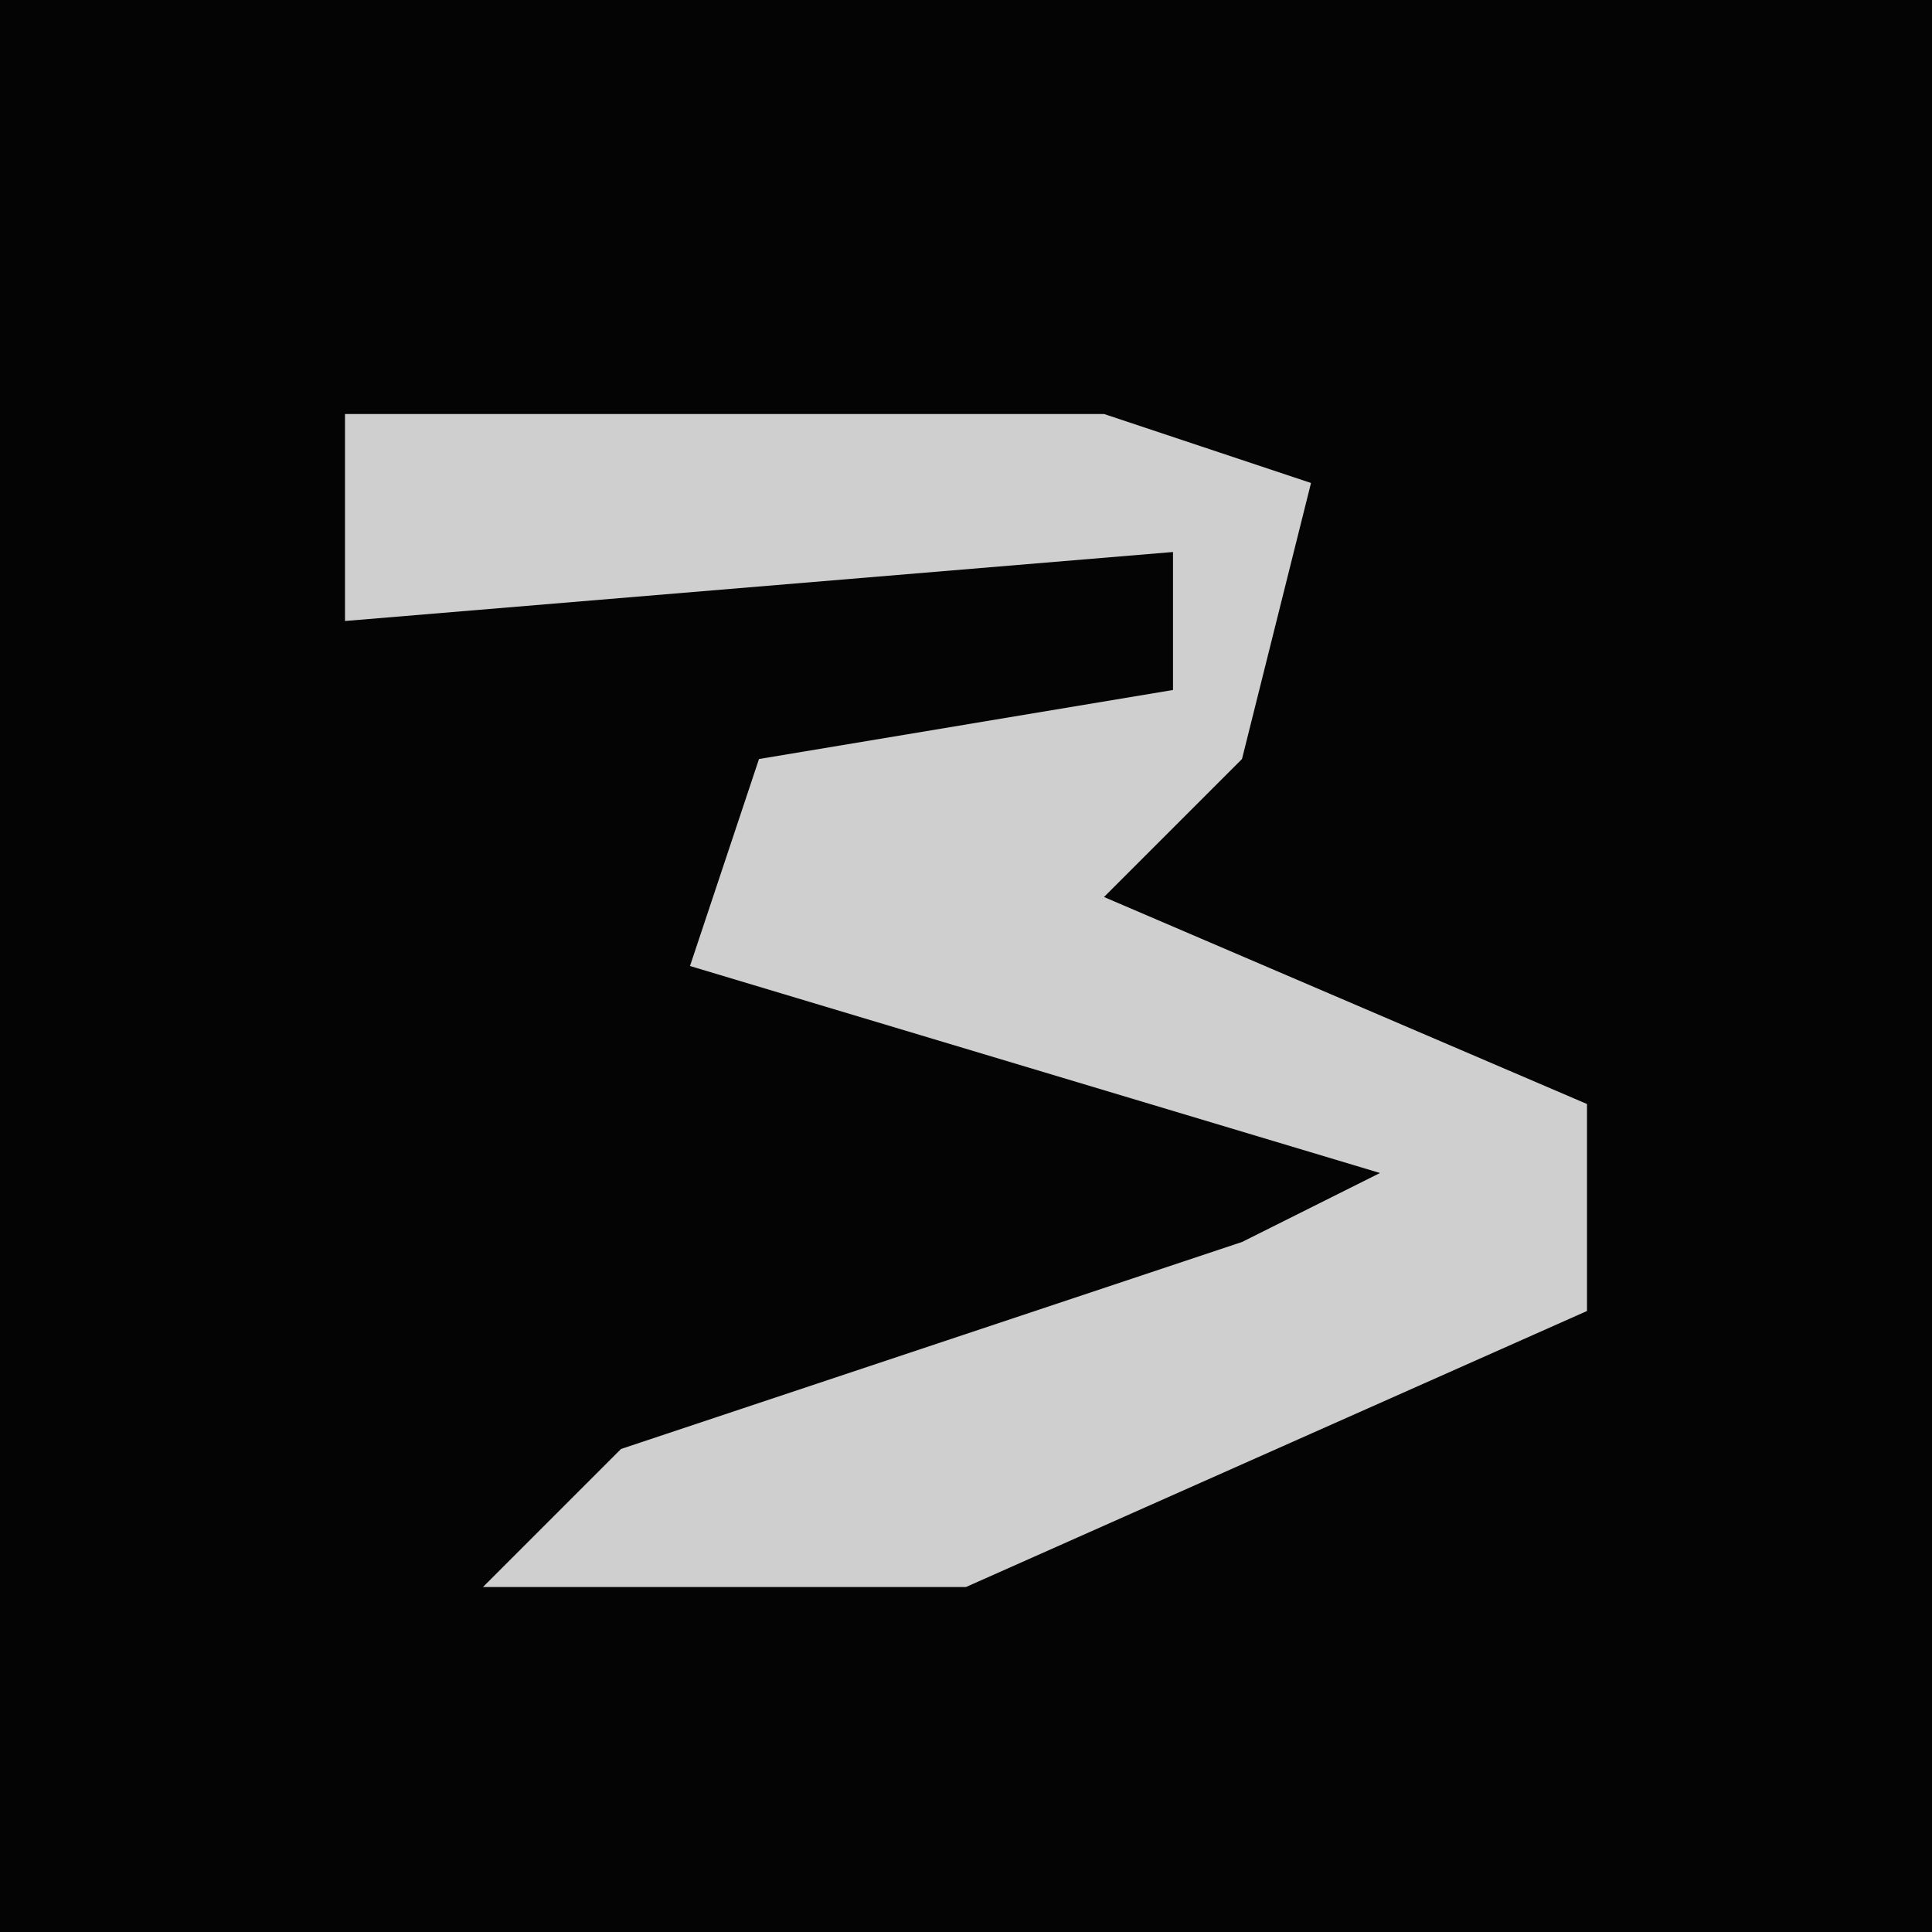 <?xml version="1.0" encoding="UTF-8"?>
<svg version="1.1" xmlns="http://www.w3.org/2000/svg" width="28" height="28">
<path d="M0,0 L28,0 L28,28 L0,28 Z " fill="#040404" transform="translate(0,0)"/>
<path d="M0,0 L11,0 L14,1 L13,5 L11,7 L18,10 L18,13 L9,17 L2,17 L4,15 L13,12 L15,11 L5,8 L6,5 L12,4 L12,2 L0,3 Z " fill="#CFCFCF" transform="translate(5,6)"/>
</svg>
